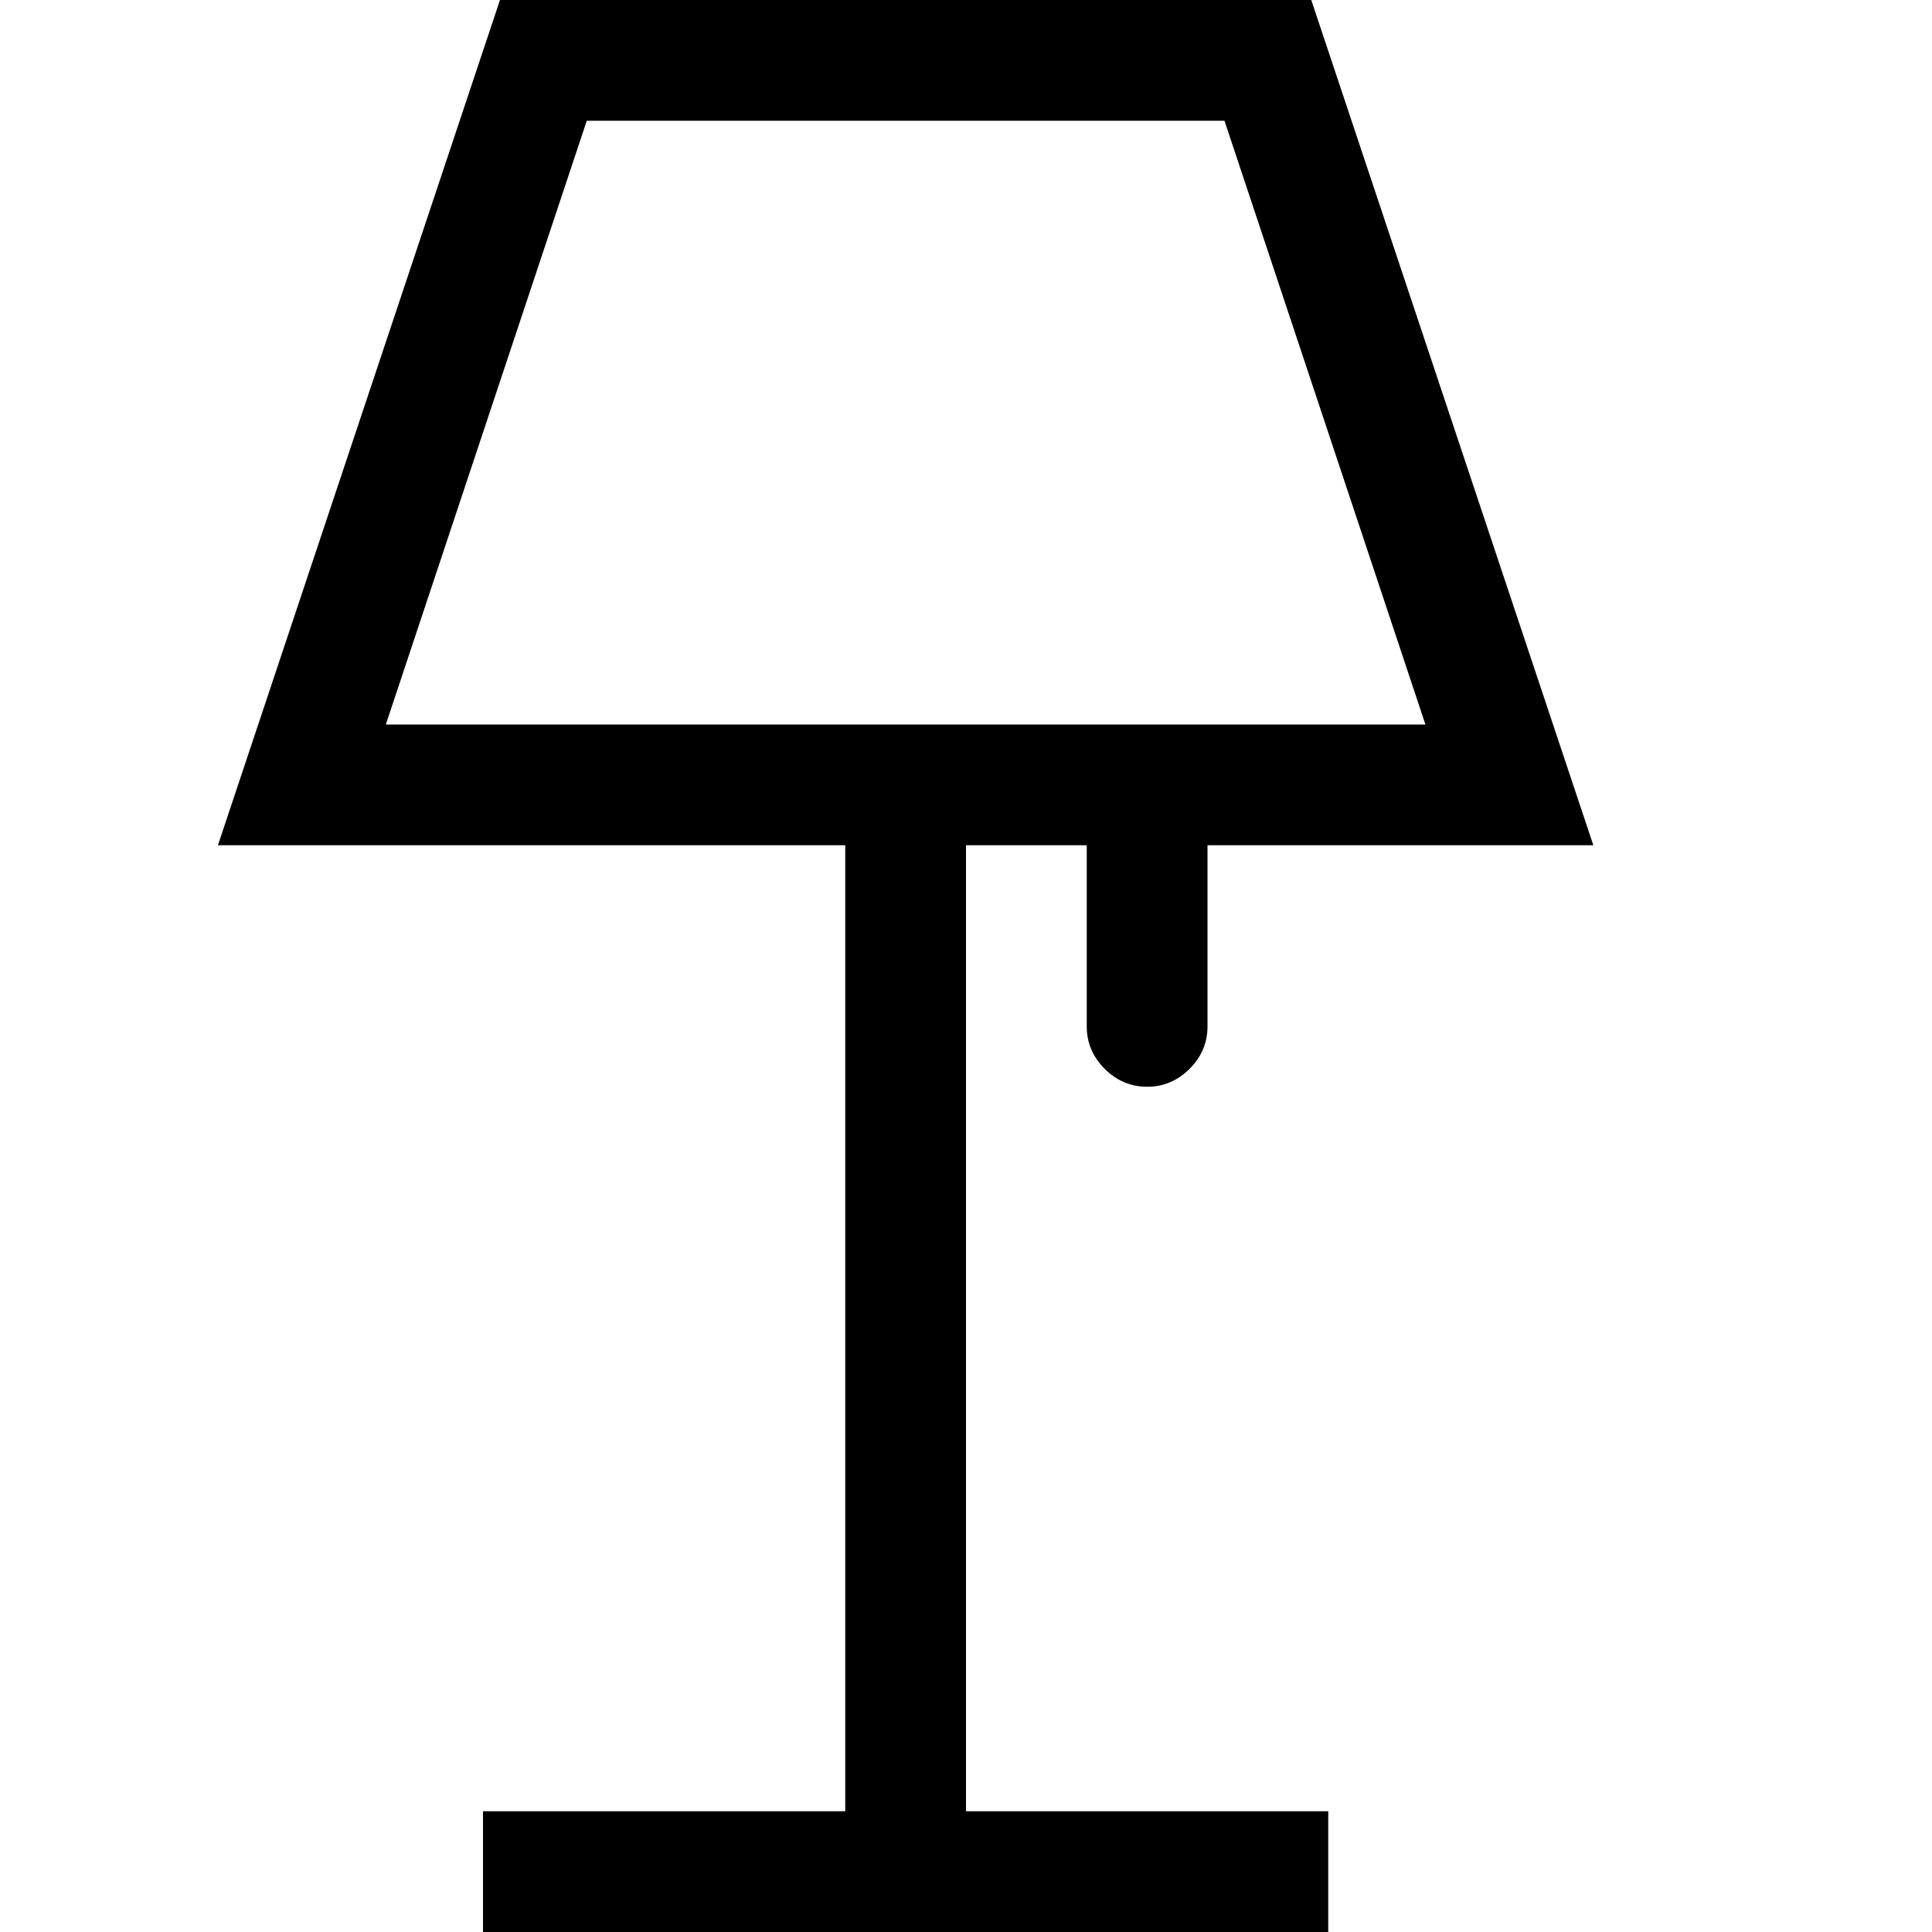 <svg xmlns="http://www.w3.org/2000/svg" viewBox="0 0 2048 2048"><path d="M1024 1920h384v128H512v-128h384V896H231L530 0h860l299 896h-409v192q0 26-19 45t-45 19q-26 0-45-19t-19-45V896h-128v1024M409 768h1102l-213-640H622L409 768z"/></svg>